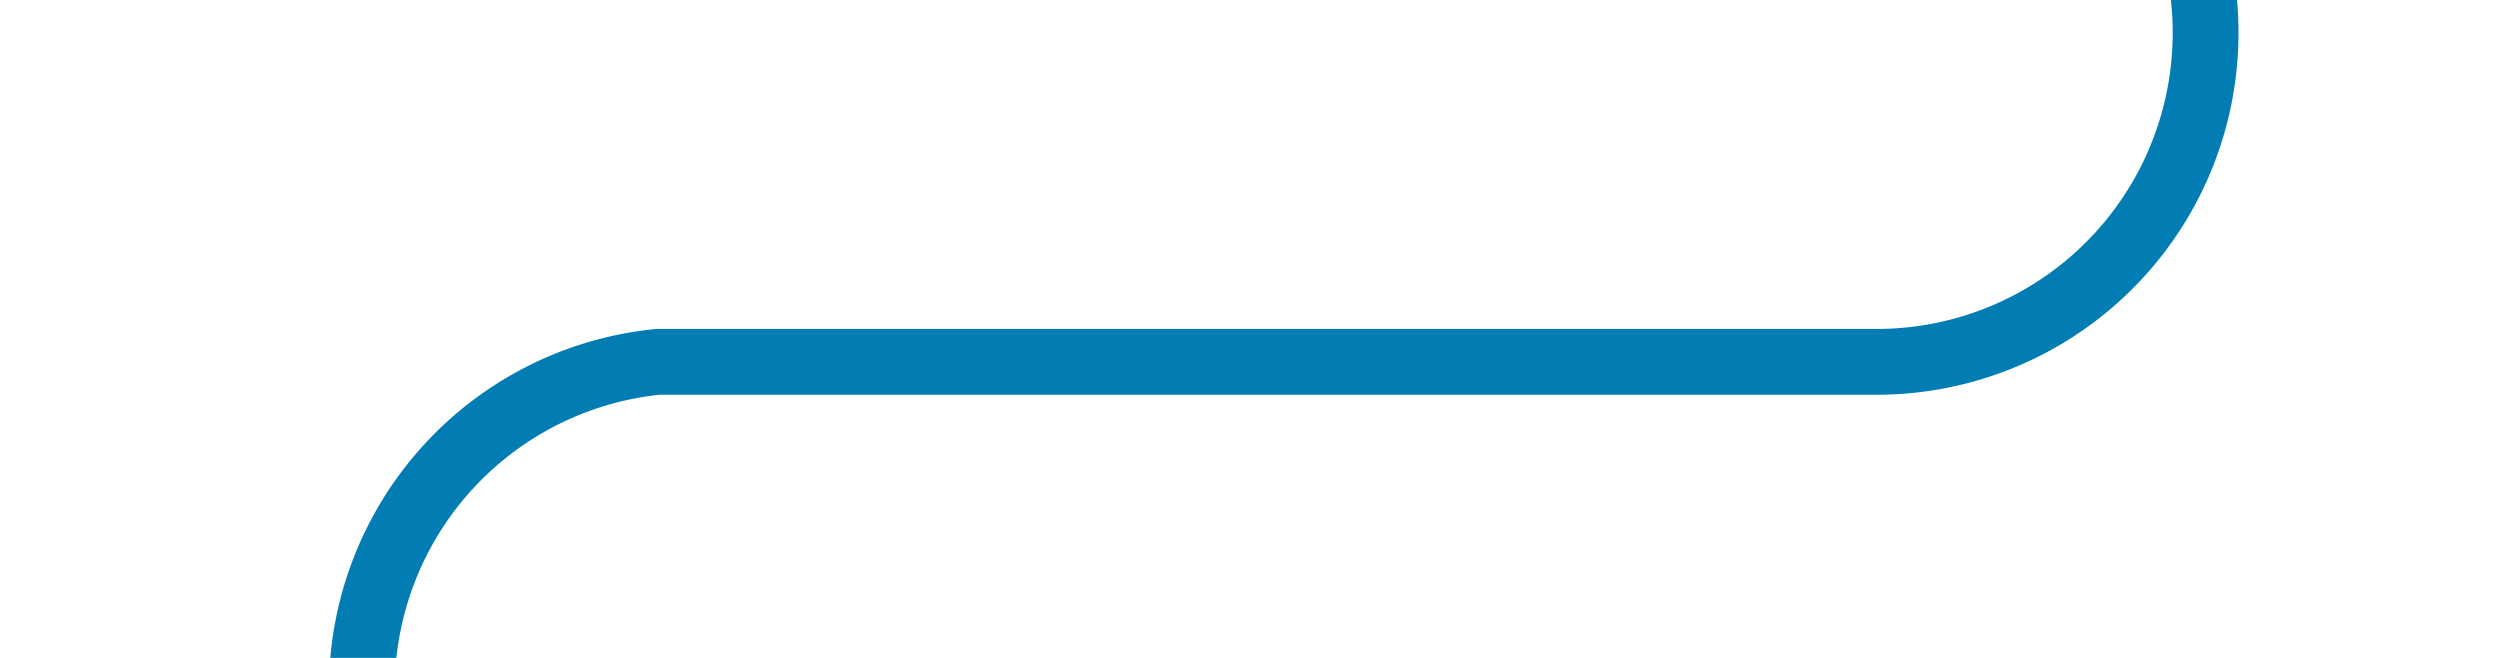 ﻿<?xml version="1.0" encoding="utf-8"?>
<svg version="1.1" xmlns:xlink="http://www.w3.org/1999/xlink" width="38px" height="10px" preserveAspectRatio="xMinYMid meet" viewBox="827 981  38 8" xmlns="http://www.w3.org/2000/svg">
  <path d="M 861.5 811.5  A 1 1 0 0 0 860.5 812.5 L 860.5 980  A 5 5 0 0 1 855.5 985.5 L 837 985.5  A 5 5 0 0 0 832.5 990.5 L 832.5 1168  " stroke-width="1" stroke="#027db4" fill="none" />
  <path d="M 826.2 1167  L 832.5 1173  L 838.8 1167  L 826.2 1167  Z " fill-rule="nonzero" fill="#027db4" stroke="none" />
</svg>